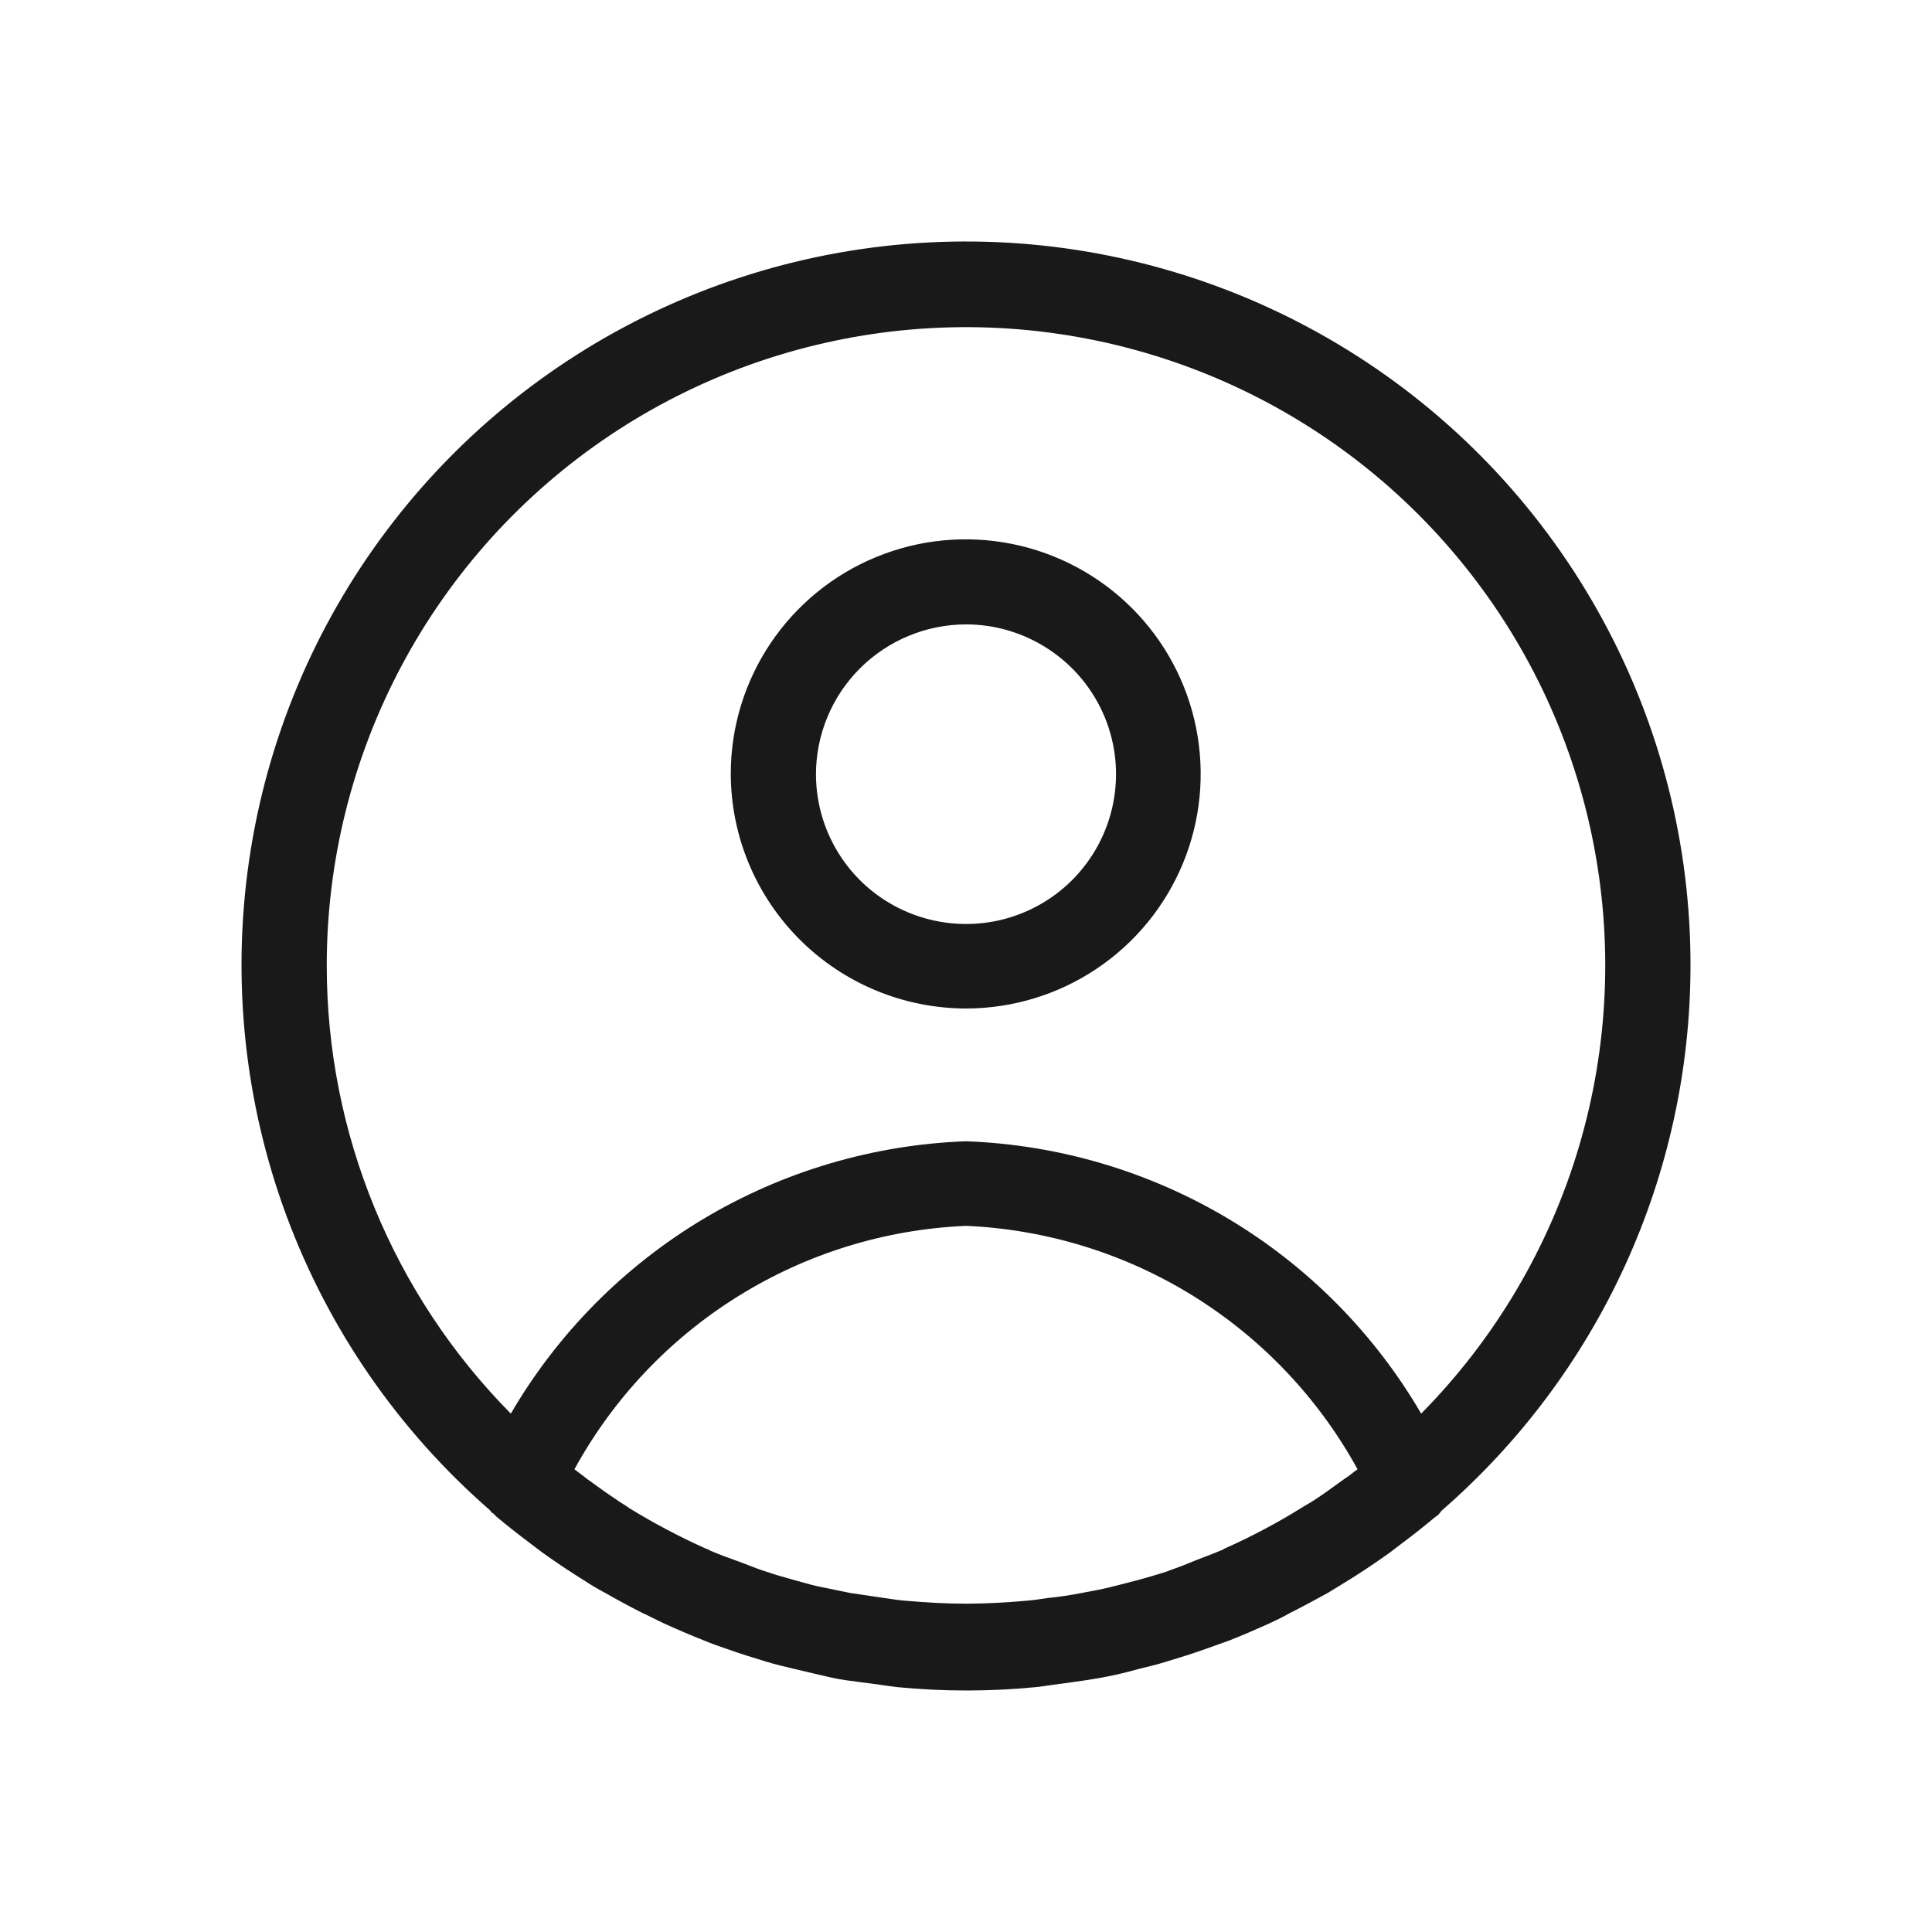<svg width="32" height="32" viewBox="0 0 32 32" fill="none" xmlns="http://www.w3.org/2000/svg">
<path fill-rule="evenodd" clip-rule="evenodd" d="M26.542 10.258C27.502 12.02 28.003 13.994 28 16C27.998 17.71 27.629 19.4 26.918 20.956C26.207 22.512 25.17 23.898 23.878 25.021C23.873 25.026 23.868 25.033 23.863 25.04C23.859 25.047 23.854 25.054 23.849 25.059C23.829 25.085 23.803 25.108 23.774 25.124C23.595 25.275 23.416 25.416 23.228 25.557C23.194 25.582 23.161 25.608 23.128 25.633C23.052 25.692 22.977 25.749 22.899 25.801C22.711 25.933 22.513 26.064 22.315 26.186C22.259 26.219 22.202 26.255 22.146 26.29C22.089 26.325 22.033 26.36 21.977 26.393L21.976 26.393C21.769 26.506 21.562 26.619 21.355 26.722C21.242 26.788 21.12 26.844 20.998 26.901C20.791 26.994 20.574 27.088 20.358 27.173L19.962 27.314C19.755 27.389 19.539 27.455 19.322 27.521C19.172 27.568 19.021 27.605 18.861 27.643C18.663 27.699 18.466 27.746 18.259 27.784C18.052 27.822 17.854 27.85 17.647 27.878C17.573 27.887 17.498 27.897 17.422 27.908C17.336 27.921 17.248 27.934 17.158 27.944C16.772 27.981 16.395 28 16.009 28C15.623 28 15.238 27.981 14.861 27.944C14.771 27.934 14.683 27.921 14.597 27.908C14.521 27.897 14.446 27.887 14.372 27.878C14.323 27.871 14.276 27.865 14.228 27.859C14.072 27.839 13.919 27.82 13.76 27.784C13.553 27.737 13.356 27.69 13.159 27.643L13.158 27.643L13.158 27.643C12.998 27.605 12.838 27.568 12.687 27.521C12.471 27.455 12.254 27.389 12.047 27.314C11.906 27.267 11.774 27.22 11.642 27.164C11.426 27.079 11.209 26.985 11.002 26.891C10.941 26.863 10.88 26.832 10.819 26.802C10.758 26.771 10.697 26.741 10.635 26.713C10.428 26.609 10.221 26.496 10.024 26.384C9.901 26.318 9.788 26.252 9.675 26.177C9.478 26.055 9.28 25.923 9.092 25.792C9.013 25.739 8.939 25.682 8.863 25.624C8.83 25.599 8.797 25.573 8.762 25.547C8.574 25.406 8.395 25.265 8.216 25.115C8.196 25.088 8.17 25.066 8.141 25.049C8.136 25.044 8.132 25.038 8.127 25.03C8.122 25.023 8.118 25.016 8.113 25.012C6.599 23.693 5.441 22.017 4.744 20.135C4.048 18.254 3.836 16.228 4.127 14.244C4.418 12.259 5.204 10.379 6.412 8.777C7.62 7.174 9.211 5.9 11.041 5.071C12.87 4.242 14.878 3.885 16.882 4.032C18.885 4.18 20.819 4.827 22.507 5.915C24.195 7.002 25.582 8.495 26.542 10.258ZM6.654 11.022C5.837 12.554 5.41 14.264 5.412 16C5.413 18.775 6.508 21.439 8.461 23.414C9.234 22.088 10.331 20.979 11.649 20.19C12.967 19.402 14.464 18.959 16 18.903C17.536 18.959 19.032 19.402 20.351 20.19C21.669 20.979 22.766 22.088 23.539 23.414C24.76 22.178 25.657 20.661 26.151 18.997C26.645 17.333 26.722 15.573 26.373 13.872C26.025 12.171 25.263 10.583 24.153 9.246C23.044 7.909 21.622 6.866 20.014 6.208C18.405 5.55 16.659 5.297 14.929 5.473C13.2 5.649 11.54 6.247 10.097 7.214C8.653 8.182 7.471 9.49 6.654 11.022ZM22.108 24.61C22.162 24.571 22.215 24.532 22.268 24.495C22.321 24.462 22.368 24.425 22.418 24.386C22.44 24.369 22.462 24.352 22.485 24.335C21.842 23.163 20.908 22.177 19.772 21.47C18.636 20.764 17.337 20.362 16 20.304C14.663 20.361 13.363 20.762 12.227 21.469C11.091 22.175 10.157 23.162 9.515 24.335C9.548 24.363 9.584 24.389 9.619 24.415C9.654 24.441 9.689 24.467 9.722 24.495C9.776 24.532 9.829 24.571 9.882 24.61C9.989 24.687 10.096 24.764 10.202 24.833C10.24 24.861 10.278 24.885 10.315 24.908C10.353 24.932 10.391 24.955 10.428 24.983C10.828 25.228 11.243 25.448 11.671 25.641C11.707 25.653 11.742 25.669 11.774 25.688C11.915 25.748 12.062 25.801 12.206 25.853C12.244 25.867 12.282 25.881 12.32 25.895C12.347 25.905 12.373 25.916 12.399 25.926C12.492 25.962 12.582 25.997 12.678 26.027C12.838 26.083 13.007 26.13 13.177 26.177C13.214 26.187 13.252 26.198 13.29 26.208C13.397 26.238 13.508 26.269 13.619 26.29C13.694 26.304 13.772 26.32 13.849 26.337C13.927 26.353 14.005 26.37 14.08 26.384L14.645 26.468C14.767 26.487 14.899 26.506 15.021 26.515C15.341 26.543 15.671 26.562 16 26.562C16.329 26.562 16.659 26.543 16.979 26.515C17.101 26.506 17.233 26.487 17.355 26.468C17.544 26.449 17.732 26.421 17.92 26.384C17.94 26.38 17.961 26.376 17.982 26.372C18.114 26.348 18.251 26.322 18.381 26.29C18.532 26.252 18.682 26.215 18.823 26.177L18.824 26.177C18.993 26.13 19.162 26.083 19.332 26.027C19.379 26.008 19.425 25.991 19.471 25.975C19.542 25.949 19.611 25.924 19.68 25.895C19.769 25.857 19.861 25.822 19.953 25.787C20.045 25.752 20.137 25.716 20.226 25.679C20.24 25.674 20.252 25.667 20.264 25.66C20.275 25.653 20.287 25.646 20.301 25.641C20.74 25.445 21.165 25.219 21.572 24.965C21.601 24.946 21.63 24.93 21.659 24.913C21.704 24.887 21.748 24.862 21.788 24.833C21.895 24.764 22.002 24.687 22.108 24.61ZM18.16 16.048C17.521 16.475 16.769 16.703 16 16.704C14.967 16.702 13.977 16.292 13.247 15.563C12.517 14.834 12.105 13.845 12.104 12.814C12.104 12.046 12.333 11.295 12.761 10.657C13.189 10.019 13.797 9.521 14.508 9.228C15.219 8.934 16.001 8.858 16.756 9.008C17.51 9.158 18.203 9.528 18.747 10.071C19.291 10.614 19.662 11.306 19.812 12.059C19.962 12.813 19.886 13.594 19.592 14.303C19.298 15.013 18.8 15.62 18.16 16.048ZM17.38 10.761C16.972 10.488 16.491 10.342 16 10.342C15.341 10.343 14.71 10.605 14.244 11.07C13.778 11.535 13.516 12.166 13.515 12.823C13.515 13.314 13.661 13.794 13.934 14.202C14.207 14.61 14.595 14.928 15.049 15.115C15.503 15.303 16.003 15.352 16.485 15.257C16.967 15.161 17.409 14.925 17.757 14.578C18.104 14.231 18.341 13.789 18.437 13.307C18.533 12.826 18.484 12.327 18.296 11.874C18.108 11.421 17.789 11.033 17.38 10.761Z" fill="#191919"/>
</svg>
